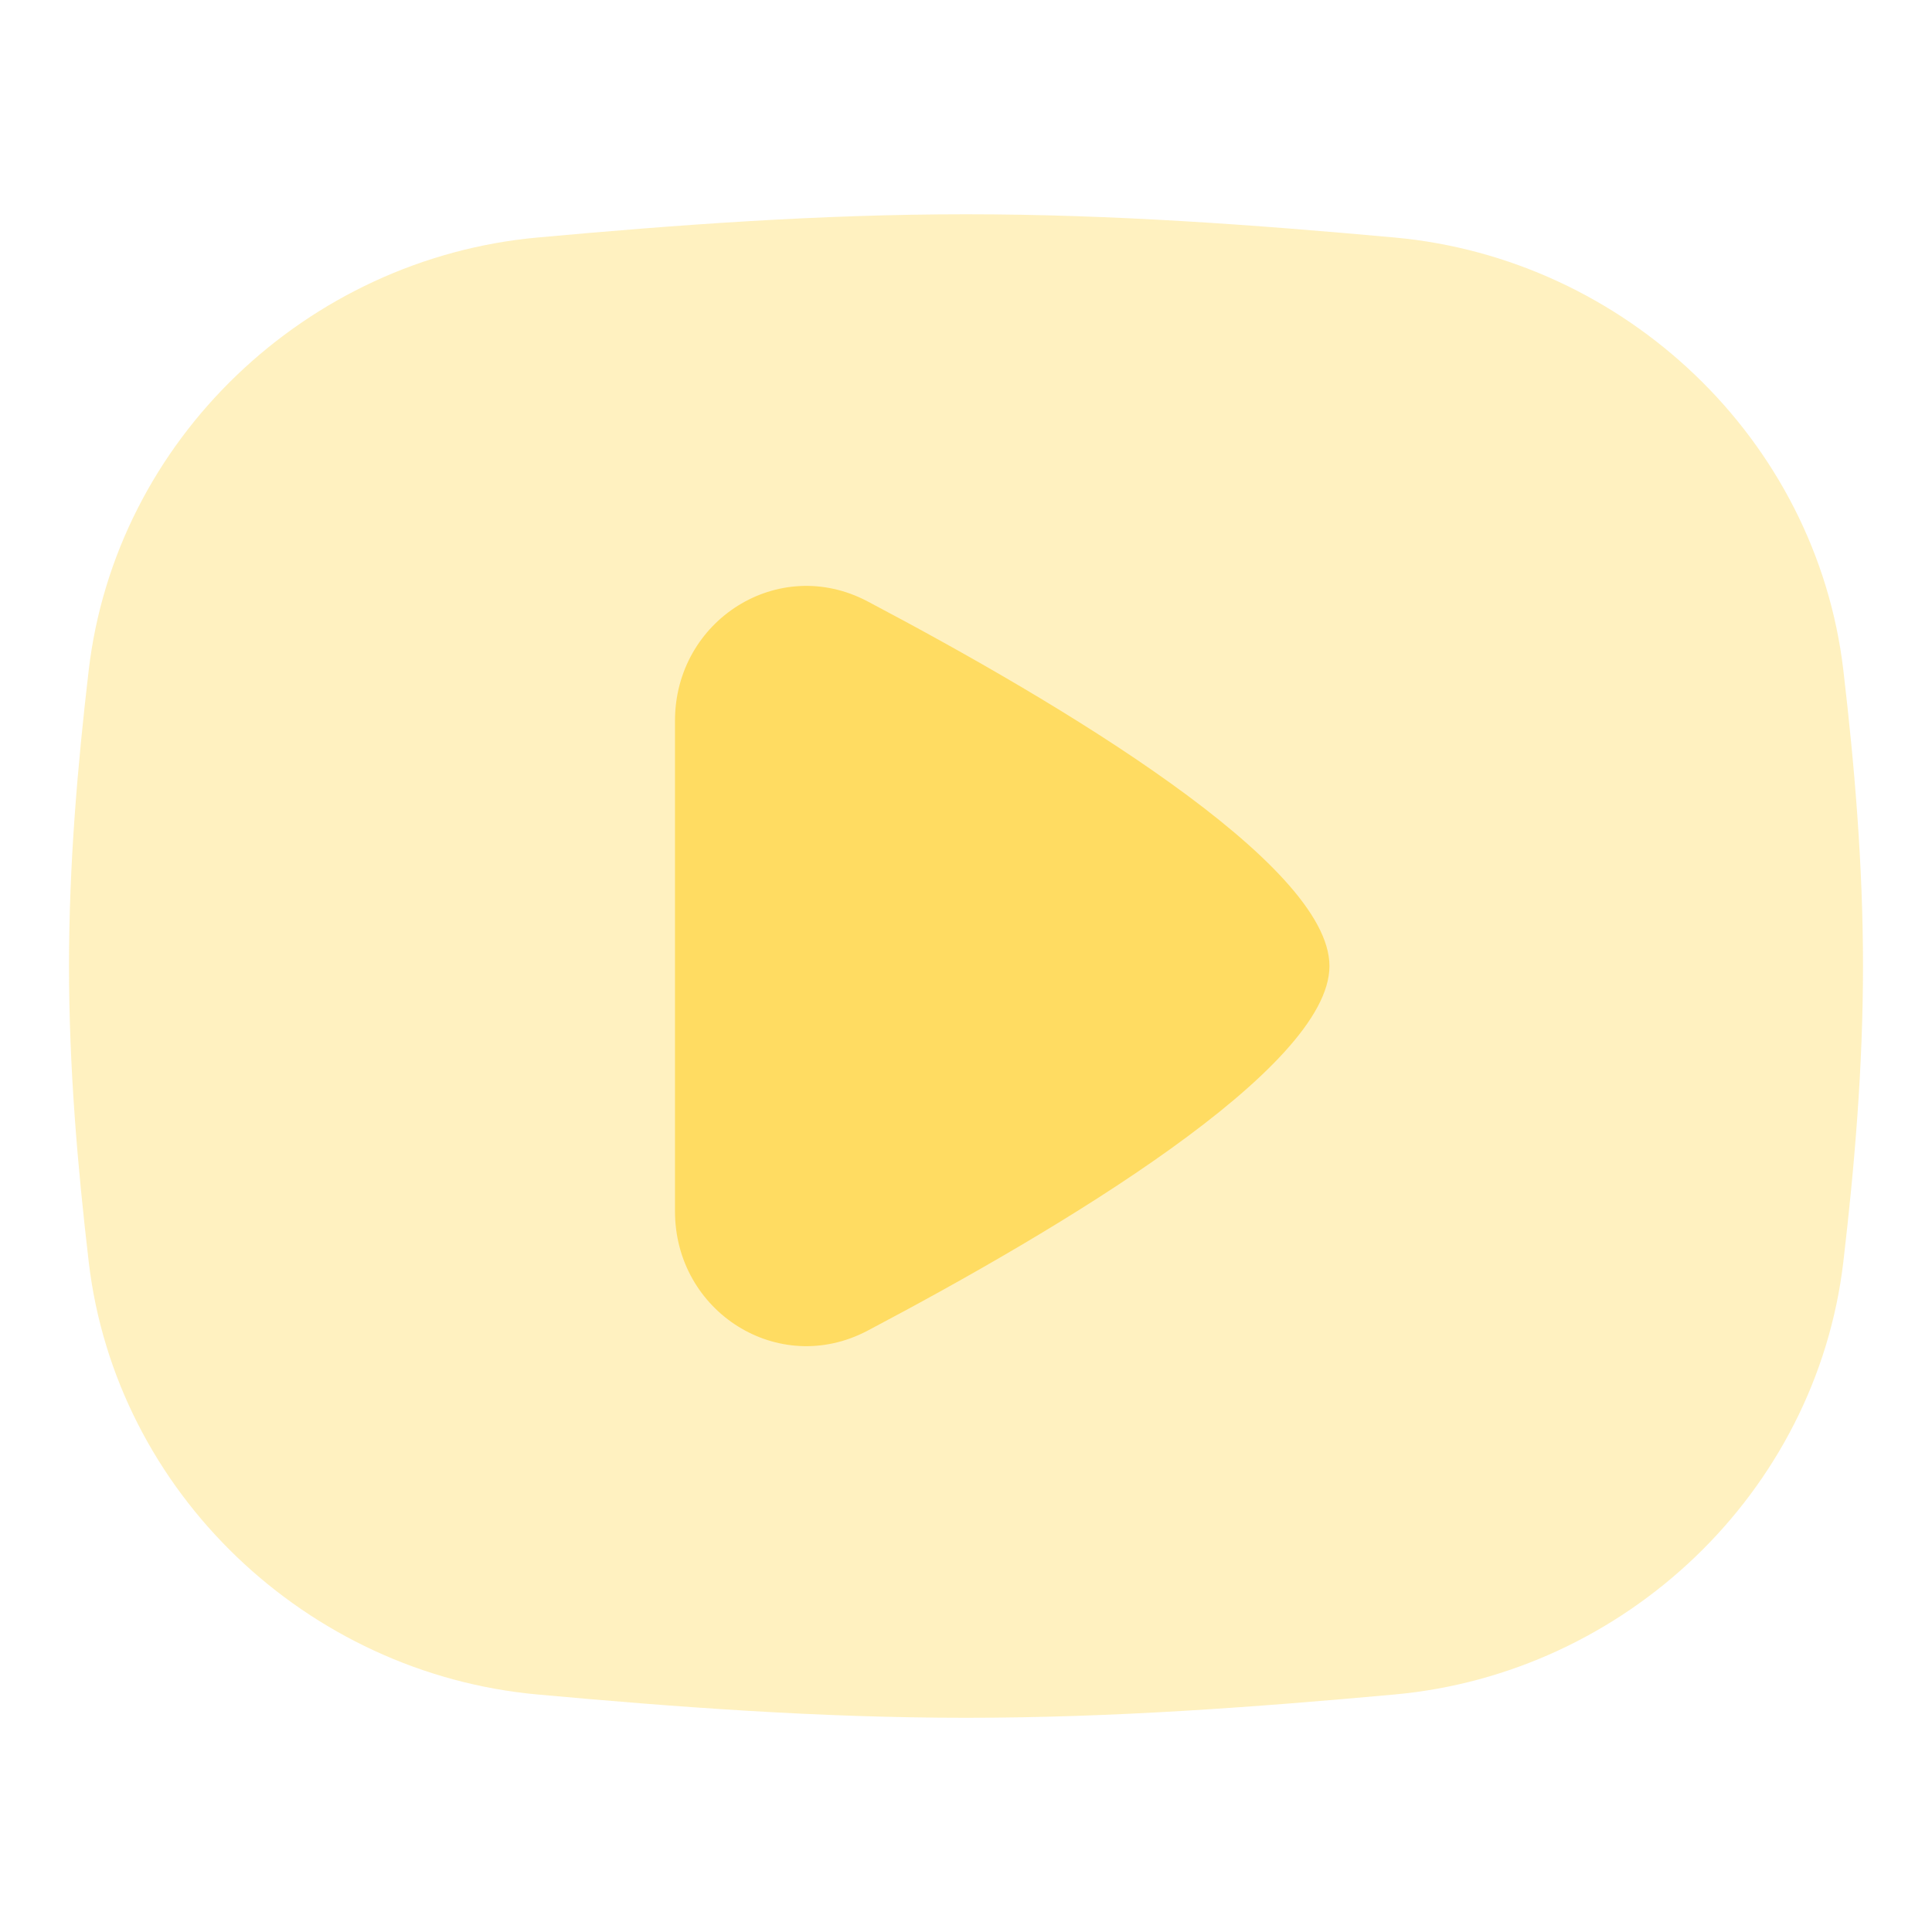 <svg width="32" height="32" viewBox="0 0 32 32" fill="none" xmlns="http://www.w3.org/2000/svg">
<g clip-path="url(#clip0_4816_1687)">
<path opacity="0.4" fill-rule="evenodd" clip-rule="evenodd" d="M16 3.549C13.567 3.549 11.189 3.726 8.902 3.934C5.091 4.281 1.917 7.27 1.469 11.104C1.284 12.685 1.143 14.323 1.143 16C1.143 17.677 1.284 19.315 1.469 20.896C1.917 24.73 5.091 27.72 8.902 28.066C11.189 28.274 13.567 28.452 16 28.452C18.433 28.452 20.811 28.274 23.099 28.066C26.91 27.72 30.083 24.73 30.532 20.896C30.717 19.315 30.857 17.677 30.857 16C30.857 14.323 30.717 12.685 30.532 11.104C30.083 7.27 26.91 4.281 23.099 3.934C20.811 3.726 18.433 3.549 16 3.549Z" fill="#FFDC62"/>
<path d="M14.368 22.041C17.566 20.354 22.02 17.7 22.02 16C22.02 14.301 17.566 11.647 14.368 9.96C12.894 9.183 11.18 10.272 11.18 11.938V20.063C11.18 21.729 12.894 22.818 14.368 22.041Z" fill="#FFDC62"/>
</g>
<defs>
<clipPath id="clip0_4816_1687">
<rect width="32" height="32" fill="white"/>
</clipPath>
</defs>
</svg>

